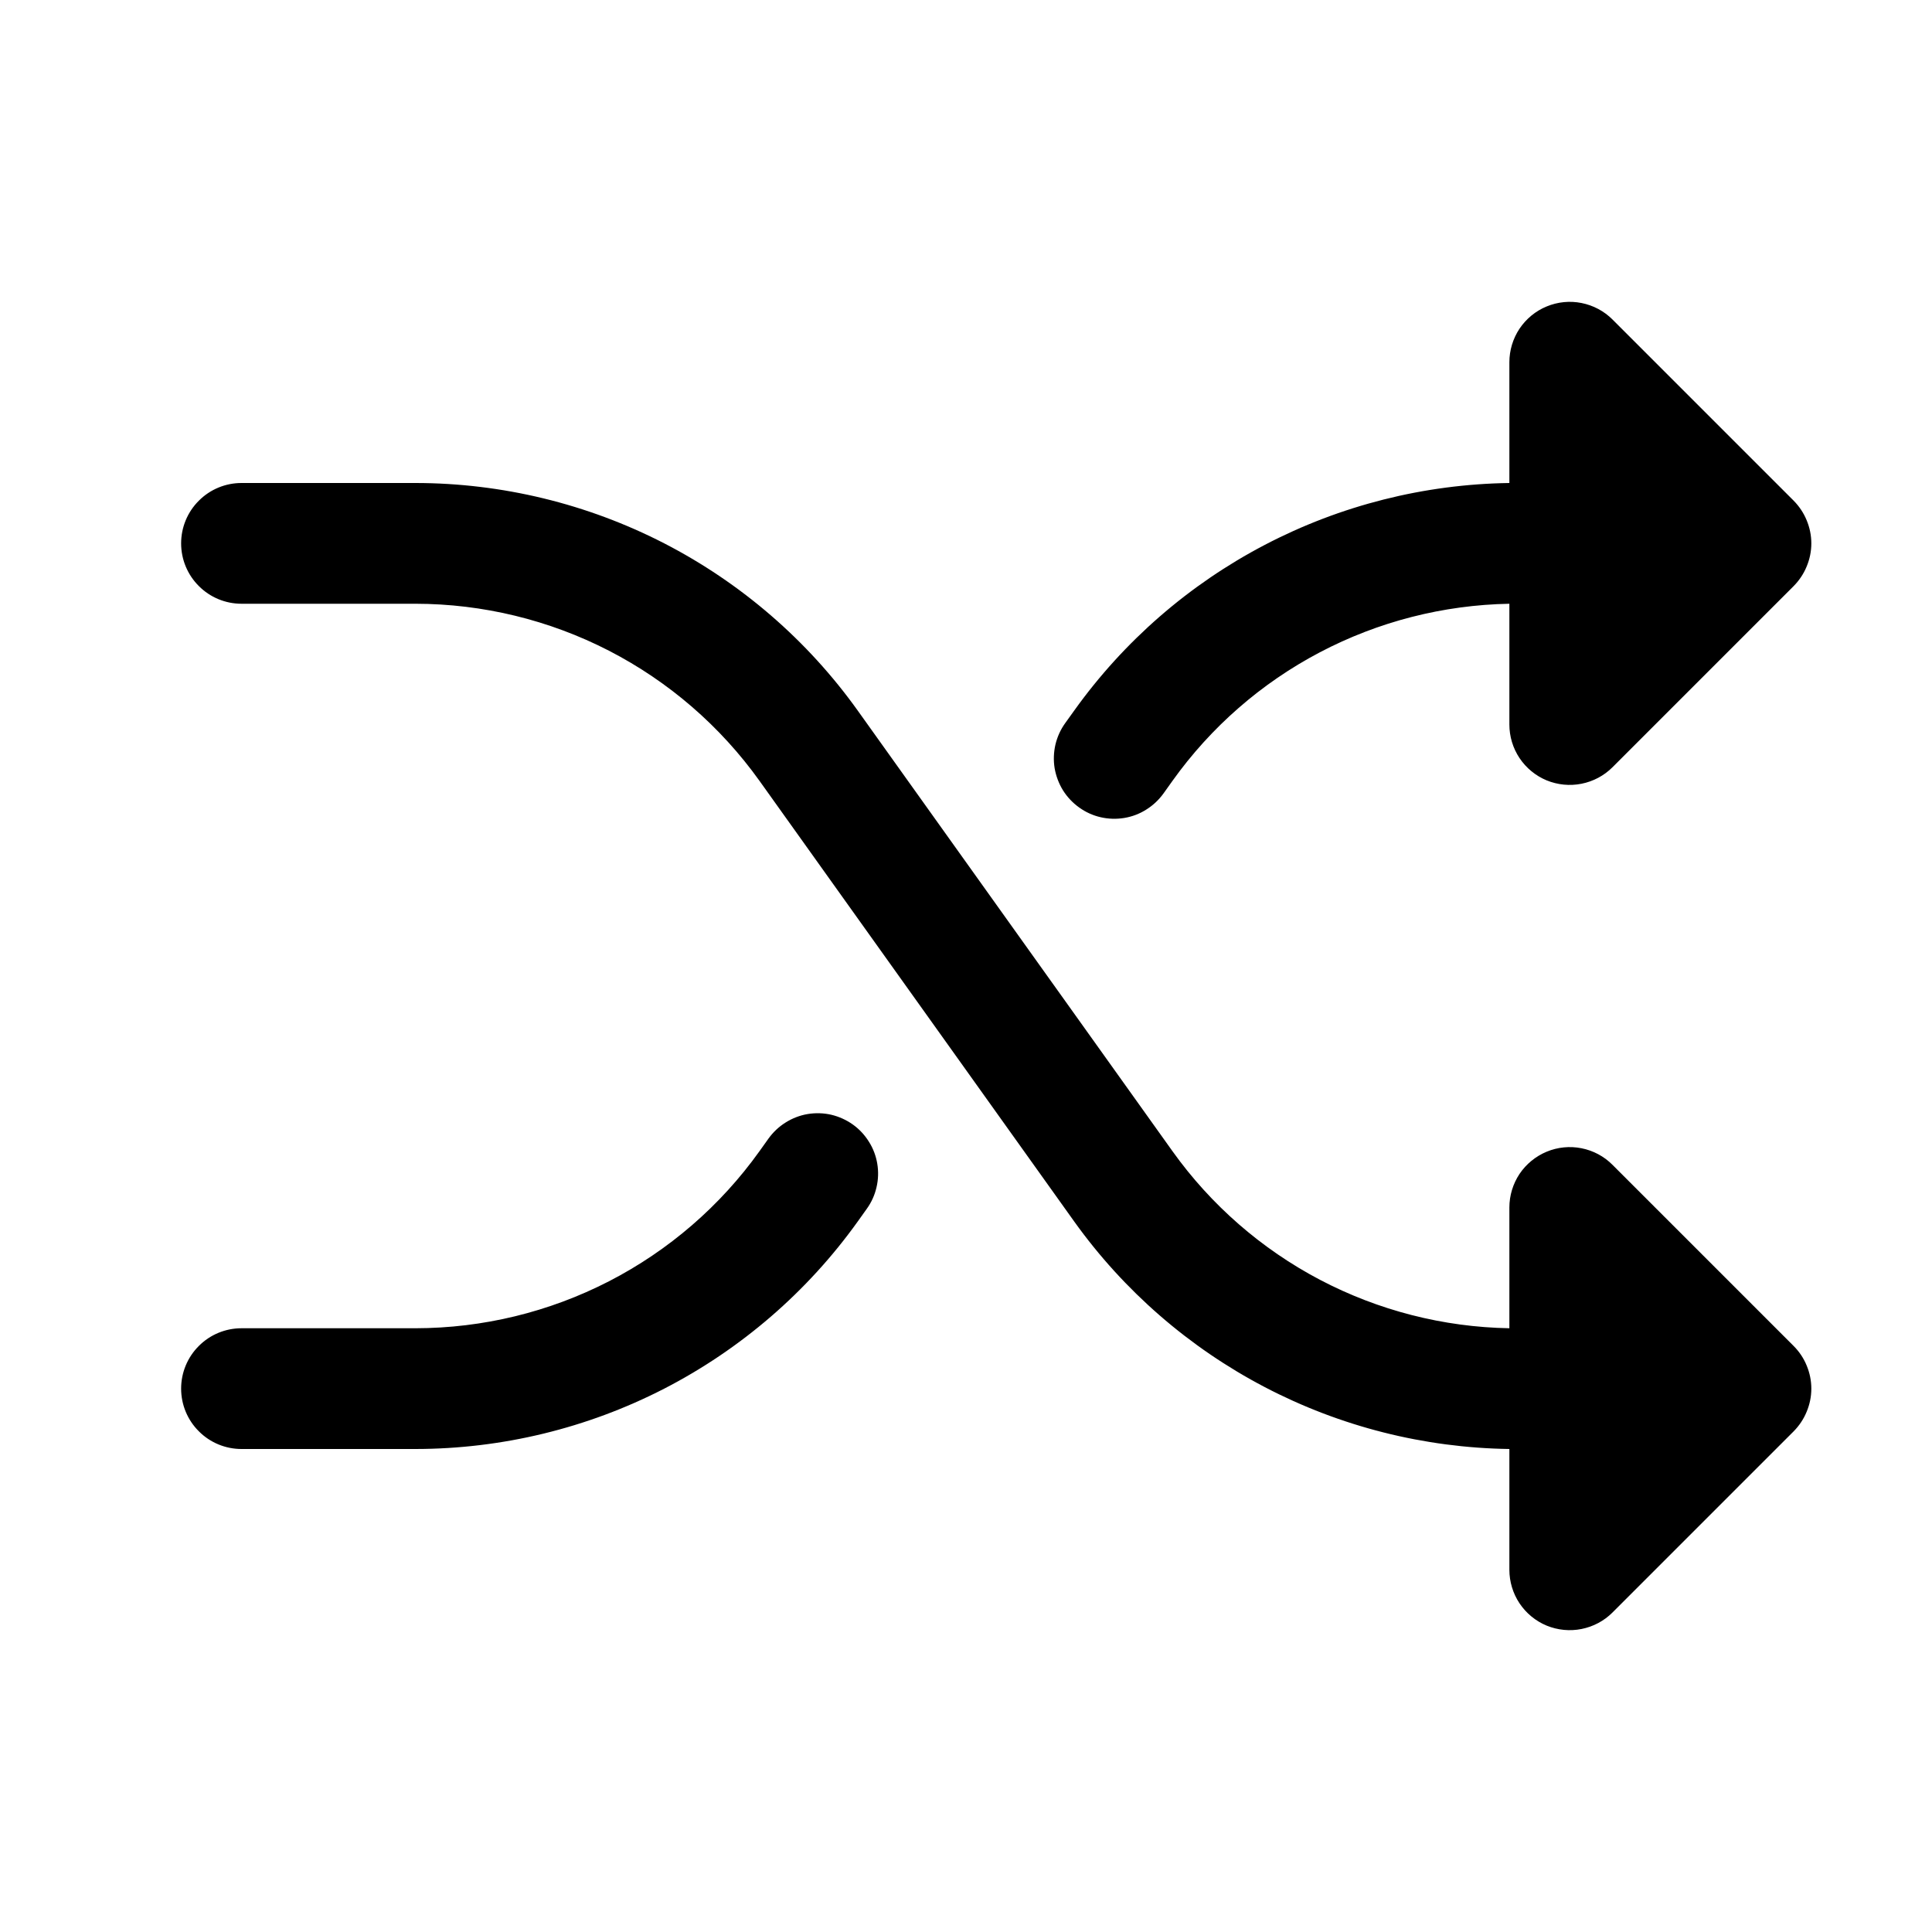 <svg width="24" height="24" viewBox="0 0 24 24" fill="none" xmlns="http://www.w3.org/2000/svg">
<g id="ph:shuffle-fill">
<path id="Vector" d="M22.281 16.72C22.35 16.789 22.406 16.872 22.443 16.963C22.481 17.054 22.501 17.151 22.501 17.25C22.501 17.349 22.481 17.446 22.443 17.537C22.406 17.628 22.35 17.711 22.281 17.781L20.031 20.031C19.926 20.136 19.792 20.207 19.646 20.236C19.501 20.265 19.35 20.25 19.213 20.194C19.076 20.137 18.959 20.041 18.876 19.917C18.794 19.794 18.75 19.648 18.75 19.5V18C17.691 17.985 16.65 17.722 15.711 17.231C14.772 16.74 13.962 16.036 13.345 15.175L9.434 9.699C8.948 9.02 8.307 8.466 7.564 8.083C6.821 7.701 5.997 7.501 5.162 7.5H3C2.801 7.5 2.61 7.421 2.47 7.28C2.329 7.14 2.25 6.949 2.25 6.75C2.25 6.551 2.329 6.36 2.47 6.22C2.61 6.079 2.801 6 3 6H5.162C6.236 6.001 7.295 6.258 8.25 6.749C9.205 7.241 10.03 7.953 10.655 8.827L14.566 14.302C15.043 14.969 15.67 15.516 16.397 15.898C17.123 16.279 17.929 16.486 18.75 16.5V15C18.75 14.852 18.794 14.707 18.876 14.583C18.959 14.46 19.076 14.364 19.213 14.307C19.35 14.25 19.501 14.235 19.646 14.264C19.792 14.293 19.926 14.364 20.031 14.47L22.281 16.72ZM13.406 10.031C13.486 10.089 13.577 10.13 13.673 10.152C13.769 10.174 13.868 10.177 13.966 10.161C14.063 10.145 14.156 10.11 14.239 10.057C14.323 10.005 14.395 9.937 14.453 9.857L14.565 9.7C15.042 9.032 15.669 8.485 16.396 8.103C17.123 7.721 17.929 7.515 18.75 7.5V9C18.75 9.149 18.794 9.294 18.876 9.417C18.959 9.541 19.076 9.637 19.213 9.694C19.35 9.75 19.501 9.765 19.646 9.736C19.792 9.707 19.926 9.636 20.031 9.531L22.281 7.281C22.35 7.211 22.406 7.128 22.443 7.037C22.481 6.946 22.501 6.849 22.501 6.75C22.501 6.652 22.481 6.554 22.443 6.463C22.406 6.372 22.35 6.289 22.281 6.219L20.031 3.969C19.926 3.864 19.792 3.793 19.646 3.764C19.501 3.735 19.35 3.75 19.213 3.807C19.076 3.863 18.959 3.96 18.876 4.083C18.794 4.207 18.75 4.352 18.75 4.5V6C17.691 6.015 16.65 6.278 15.711 6.769C14.772 7.26 13.962 7.964 13.345 8.826L13.233 8.982C13.175 9.062 13.134 9.153 13.111 9.249C13.089 9.346 13.085 9.445 13.101 9.543C13.118 9.64 13.153 9.734 13.205 9.818C13.257 9.901 13.326 9.974 13.406 10.031ZM10.594 13.969C10.514 13.912 10.423 13.871 10.327 13.848C10.231 13.826 10.132 13.823 10.034 13.839C9.937 13.855 9.844 13.891 9.761 13.943C9.677 13.995 9.605 14.063 9.547 14.143L9.435 14.3C8.949 14.98 8.308 15.534 7.564 15.917C6.821 16.299 5.998 16.499 5.162 16.5H3C2.801 16.5 2.61 16.579 2.47 16.72C2.329 16.86 2.25 17.051 2.25 17.25C2.25 17.449 2.329 17.64 2.47 17.78C2.61 17.921 2.801 18 3 18H5.162C6.236 17.999 7.295 17.742 8.25 17.251C9.205 16.759 10.03 16.047 10.655 15.174L10.767 15.017C10.825 14.937 10.866 14.846 10.888 14.75C10.911 14.654 10.914 14.554 10.898 14.457C10.882 14.36 10.847 14.266 10.794 14.183C10.742 14.099 10.674 14.026 10.594 13.969Z" fill="black"/>
</g>
</svg>
